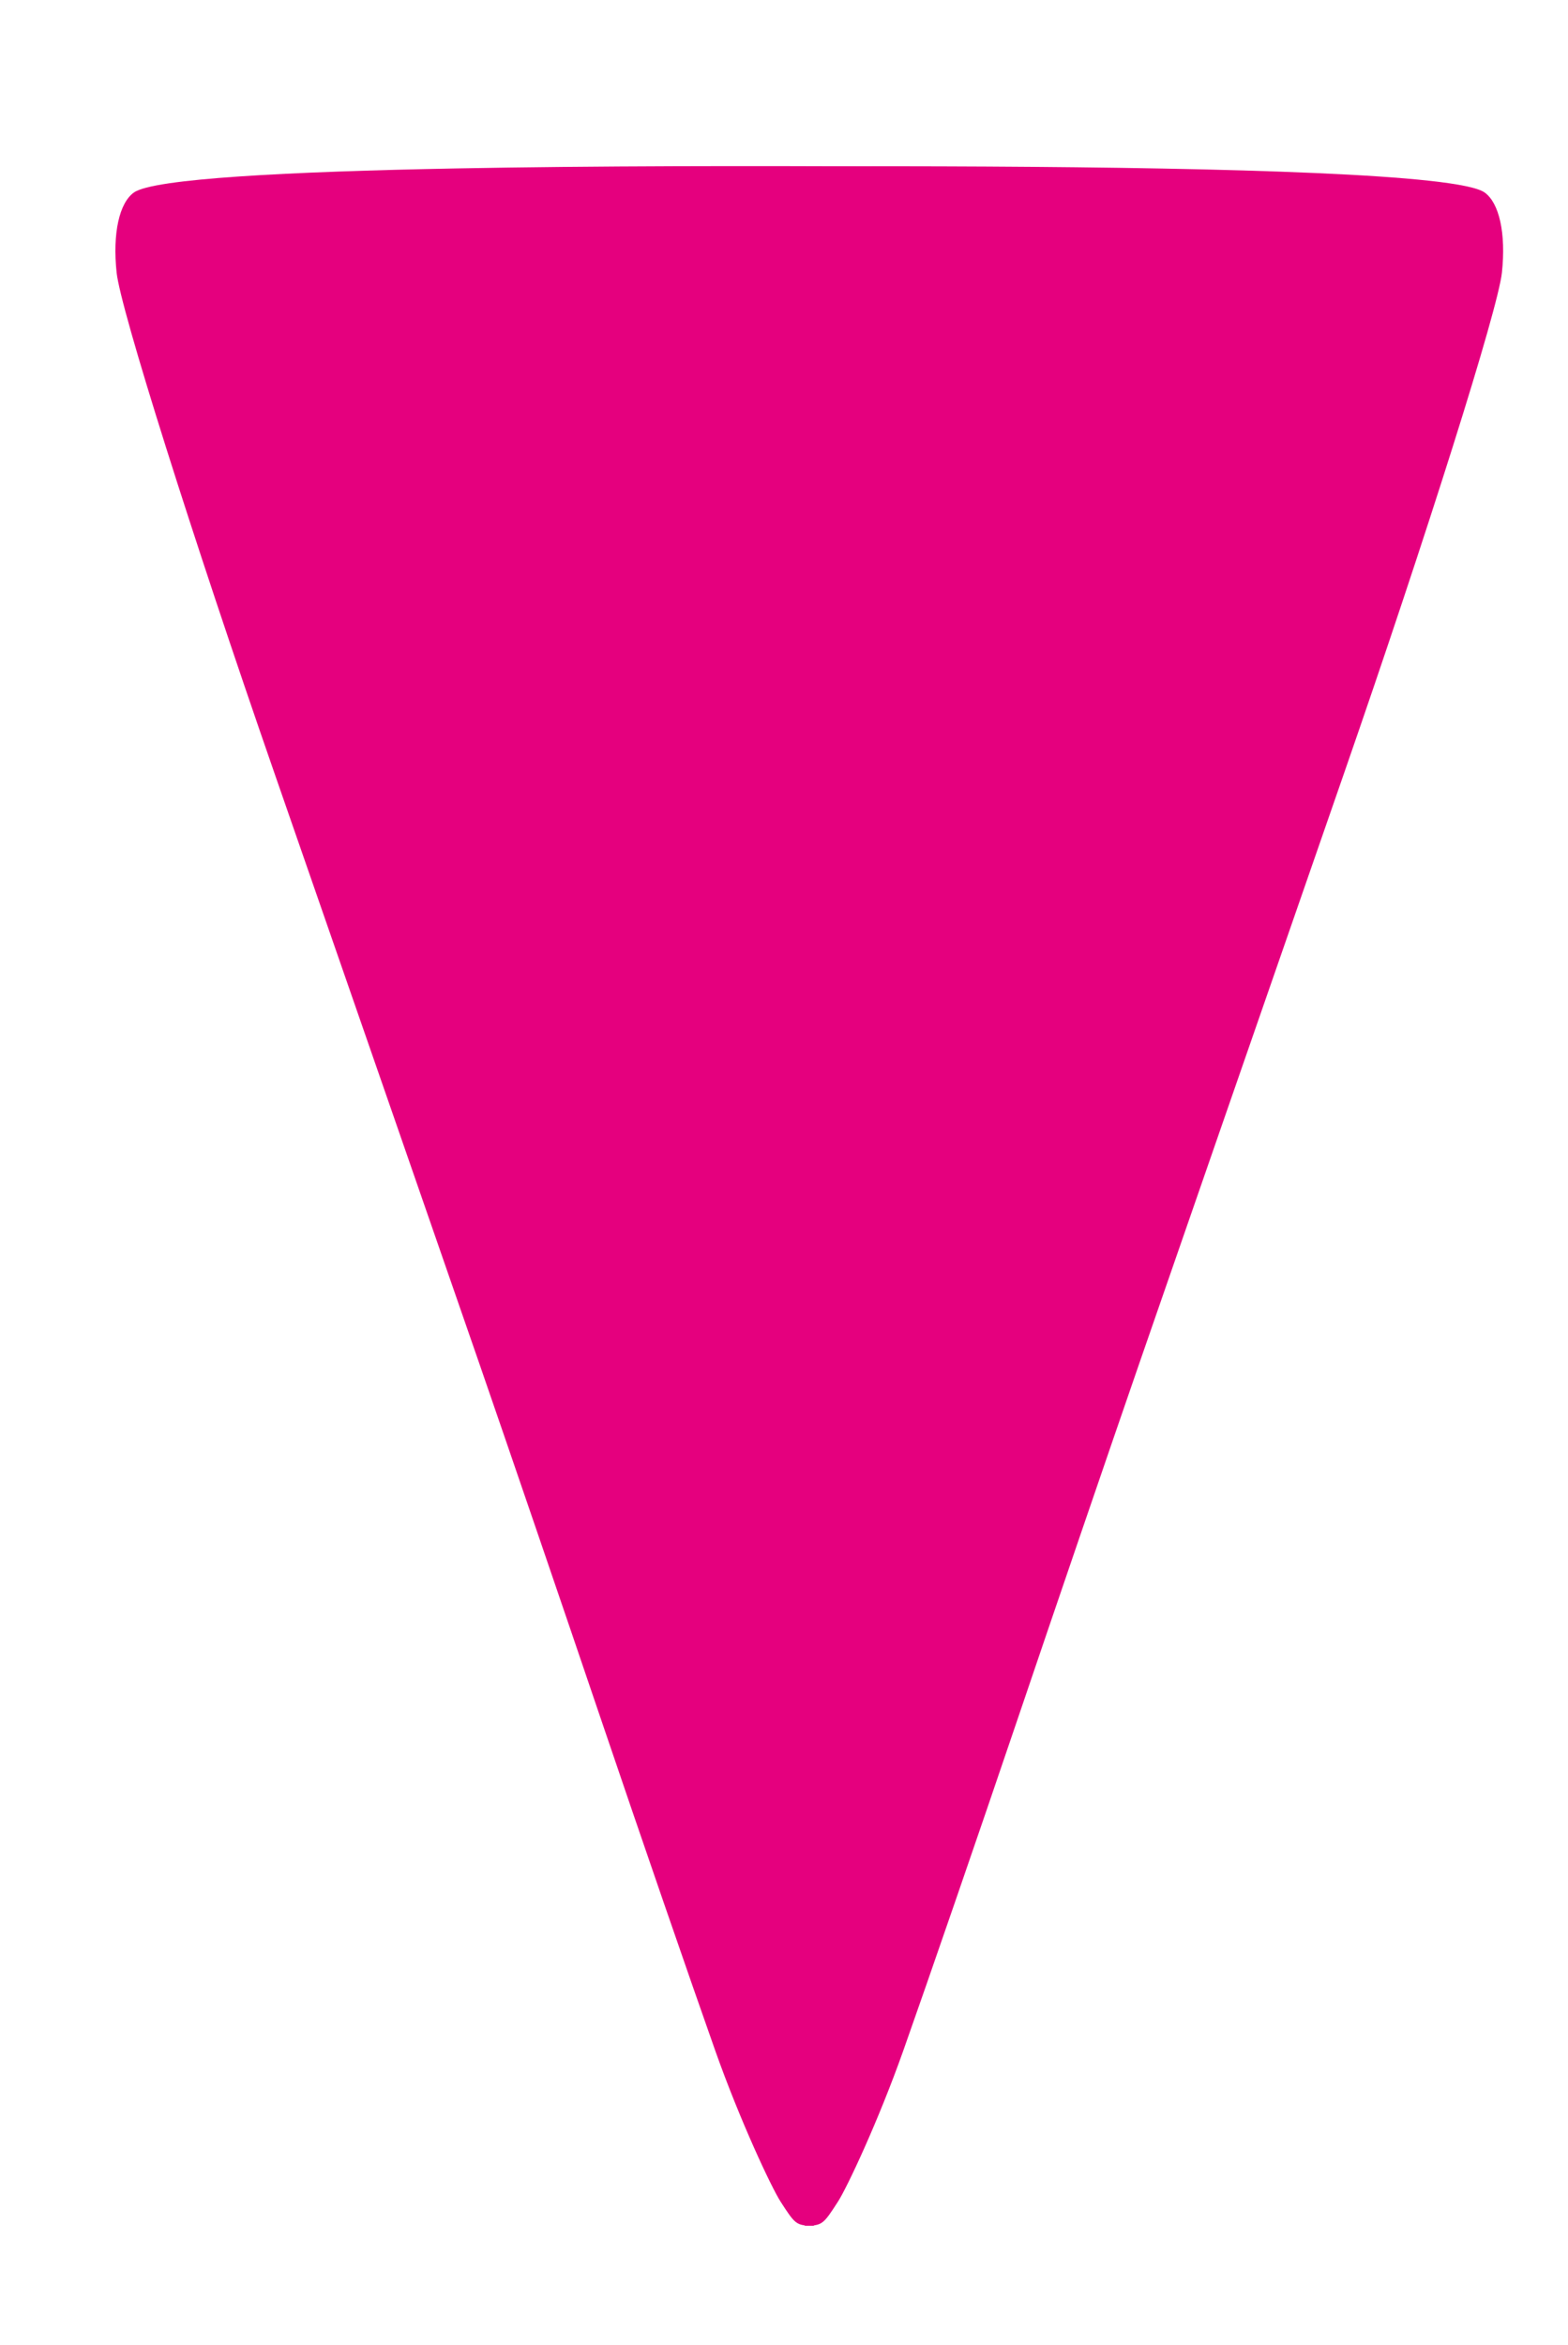 <?xml version="1.0" encoding="UTF-8" standalone="no"?>
<!-- Created with Inkscape (http://www.inkscape.org/) -->

<svg
   version="1.1"
   id="svg1"
   width="101"
   height="151"
   viewBox="0 0 101 151"
   sodipodi:docname="thumbnail_Outlook-tvffybid.png"
   inkscape:export-filename="rmpl_cyan.svg"
   inkscape:export-xdpi="96"
   inkscape:export-ydpi="96"
   xml:space="preserve"
   xmlns:inkscape="http://www.inkscape.org/namespaces/inkscape"
   xmlns:sodipodi="http://sodipodi.sourceforge.net/DTD/sodipodi-0.dtd"
   xmlns="http://www.w3.org/2000/svg"
   xmlns:svg="http://www.w3.org/2000/svg"><defs
     id="defs1" /><sodipodi:namedview
     id="namedview1"
     pagecolor="#ffffff"
     bordercolor="#999999"
     borderopacity="1"
     inkscape:showpageshadow="2"
     inkscape:pageopacity="0"
     inkscape:pagecheckerboard="0"
     inkscape:deskcolor="#d1d1d1"><inkscape:page
       x="0"
       y="0"
       width="101"
       height="151"
       id="page2"
       margin="0"
       bleed="0" /></sodipodi:namedview><g
     inkscape:groupmode="layer"
     inkscape:label="Image"
     id="g1"><g
       id="g2"
       transform="translate(3.263,3.082)"><path
         style="fill:#e5007e;fill-opacity:1"
         d="m 93.807,136.474 c -97.07,-139.555 -97.07,-139.555 0,0 z M 51.564,10.293 c -54.827,-13.375 -54.827,-13.375 0,0 z"
         id="path3"
         sodipodi:nodetypes="ssss" /><g
         id="g6"
         transform="rotate(180,48.865,73.626)"
         style="fill:#e5007e;fill-opacity:1"><path
           style="fill:#e5007e;fill-opacity:1"
           d="m 27.75,140.251 c -31.013,-143.333 -31.013,-143.333 0,0 z"
           id="path4"
           sodipodi:nodetypes="ss" /><path
           style="fill:#e5007e;fill-opacity:1"
           d="m 5.36,137.935 c -0.931,-0.668 -1.382,-2.607 -1.11,-5.161 C 4.5,130.423 9.081,115.9 14.431,100.5 19.781,85.1 25.716,68 27.619,62.5 29.523,57 33.064,46.65 35.488,39.5 37.912,32.35 41.208,22.794 42.813,18.264 44.418,13.735 46.433,9.456 47.02,8.546 47.952,7.105 48.019,7.006 49.097,7 c 0.853,-0.005 -1.587,7.043 -0.802,8.562 0.785,1.519 2.587,7.05 5.996,16.943 3.41,9.894 0.908,19.688 2.195,23.538 1.287,3.85 3.18,17.313 7.088,28.588 3.908,11.275 2.845,25.331 5.701,33.643 2.347,6.83 6.307,2.489 4.195,14.081 l -1.29,7.076 c -6.936,0.07 -63.482,0.899 -66.82,-1.496 z"
           id="path5"
           sodipodi:nodetypes="sssssssssssssscs" /><path
           style="fill:#e5007e;fill-opacity:1"
           d="m 92.371,137.935 c 0.931,-0.668 1.382,-2.607 1.11,-5.161 C 93.231,130.423 88.65,115.9 83.3,100.5 77.95,85.1 72.015,68 70.111,62.5 68.208,57 64.667,46.65 62.243,39.5 59.819,32.35 56.522,22.794 54.918,18.264 53.313,13.735 51.298,9.456 50.711,8.546 49.779,7.105 49.712,7.006 48.634,7 c -0.853,-0.005 -0.528,6.274 -1.313,7.793 -0.785,1.519 -0.472,7.819 -3.882,17.712 -3.41,9.894 -0.908,19.688 -2.195,23.538 -1.287,3.85 -3.18,17.313 -7.088,28.588 -3.908,11.275 -2.845,25.331 -5.701,33.643 -2.347,6.83 -6.768,2.582 -4.195,14.081 l 1.588,7.095 c 4.332,0.043 27.904,0.376 45.804,0.036 10.757,-0.205 19.465,-0.652 20.718,-1.551 z"
           id="path6"
           sodipodi:nodetypes="sssssssssssssscsss" /></g></g></g></svg>
